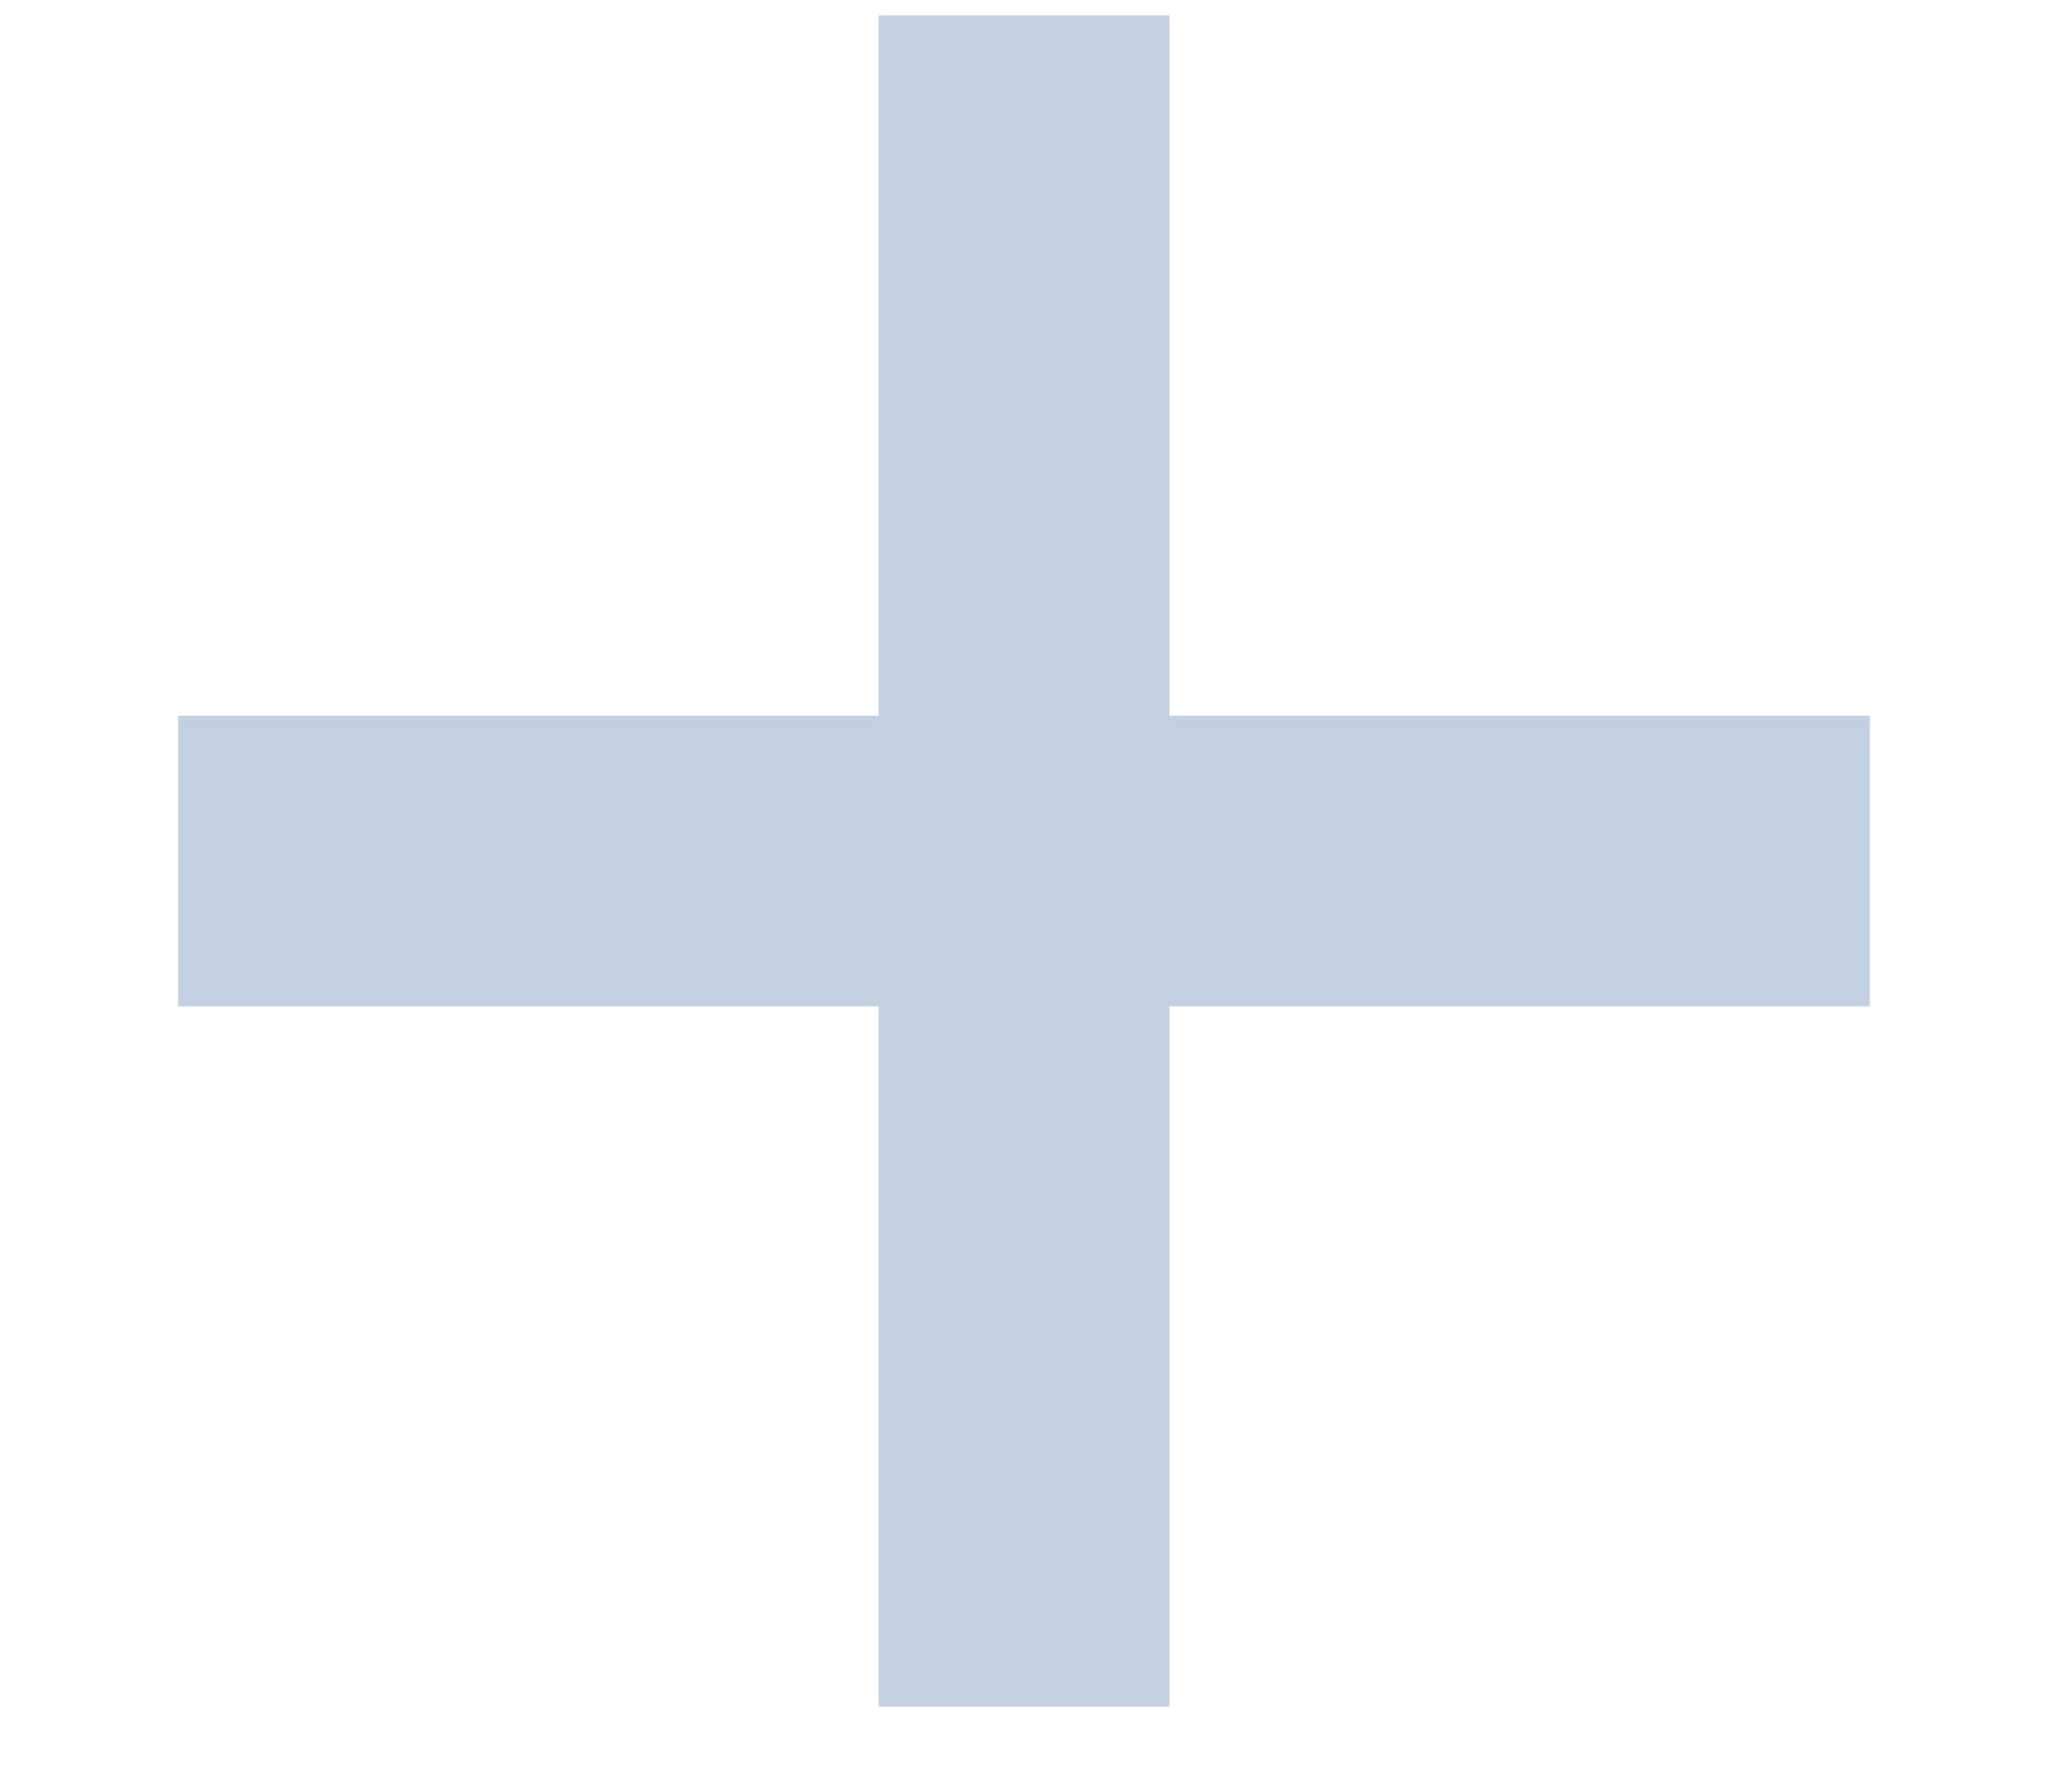 <svg width="8" height="7" viewBox="0 0 8 7" fill="none" xmlns="http://www.w3.org/2000/svg">
<path d="M0.796 2.896H3.532V0.16H4.468V2.896H7.204V3.832H4.468V6.568H3.532V3.832H0.796V2.896Z" fill="#C3D0E2"/>
<path d="M0.796 2.896V2.796H0.696V2.896H0.796ZM3.532 2.896V2.996H3.632V2.896H3.532ZM3.532 0.16V0.06H3.432V0.16H3.532ZM4.468 0.16H4.568V0.06H4.468V0.16ZM4.468 2.896H4.368V2.996H4.468V2.896ZM7.204 2.896H7.304V2.796H7.204V2.896ZM7.204 3.832V3.932H7.304V3.832H7.204ZM4.468 3.832V3.732H4.368V3.832H4.468ZM4.468 6.568V6.668H4.568V6.568H4.468ZM3.532 6.568H3.432V6.668H3.532V6.568ZM3.532 3.832H3.632V3.732H3.532V3.832ZM0.796 3.832H0.696V3.932H0.796V3.832ZM0.796 2.996H3.532V2.796H0.796V2.996ZM3.632 2.896V0.16H3.432V2.896H3.632ZM3.532 0.26H4.468V0.06H3.532V0.26ZM4.368 0.16V2.896H4.568V0.16H4.368ZM4.468 2.996H7.204V2.796H4.468V2.996ZM7.104 2.896V3.832H7.304V2.896H7.104ZM7.204 3.732H4.468V3.932H7.204V3.732ZM4.368 3.832V6.568H4.568V3.832H4.368ZM4.468 6.468H3.532V6.668H4.468V6.468ZM3.632 6.568V3.832H3.432V6.568H3.632ZM3.532 3.732H0.796V3.932H3.532V3.732ZM0.896 3.832V2.896H0.696V3.832H0.896Z" fill="#C3D0E2"/>
</svg>
